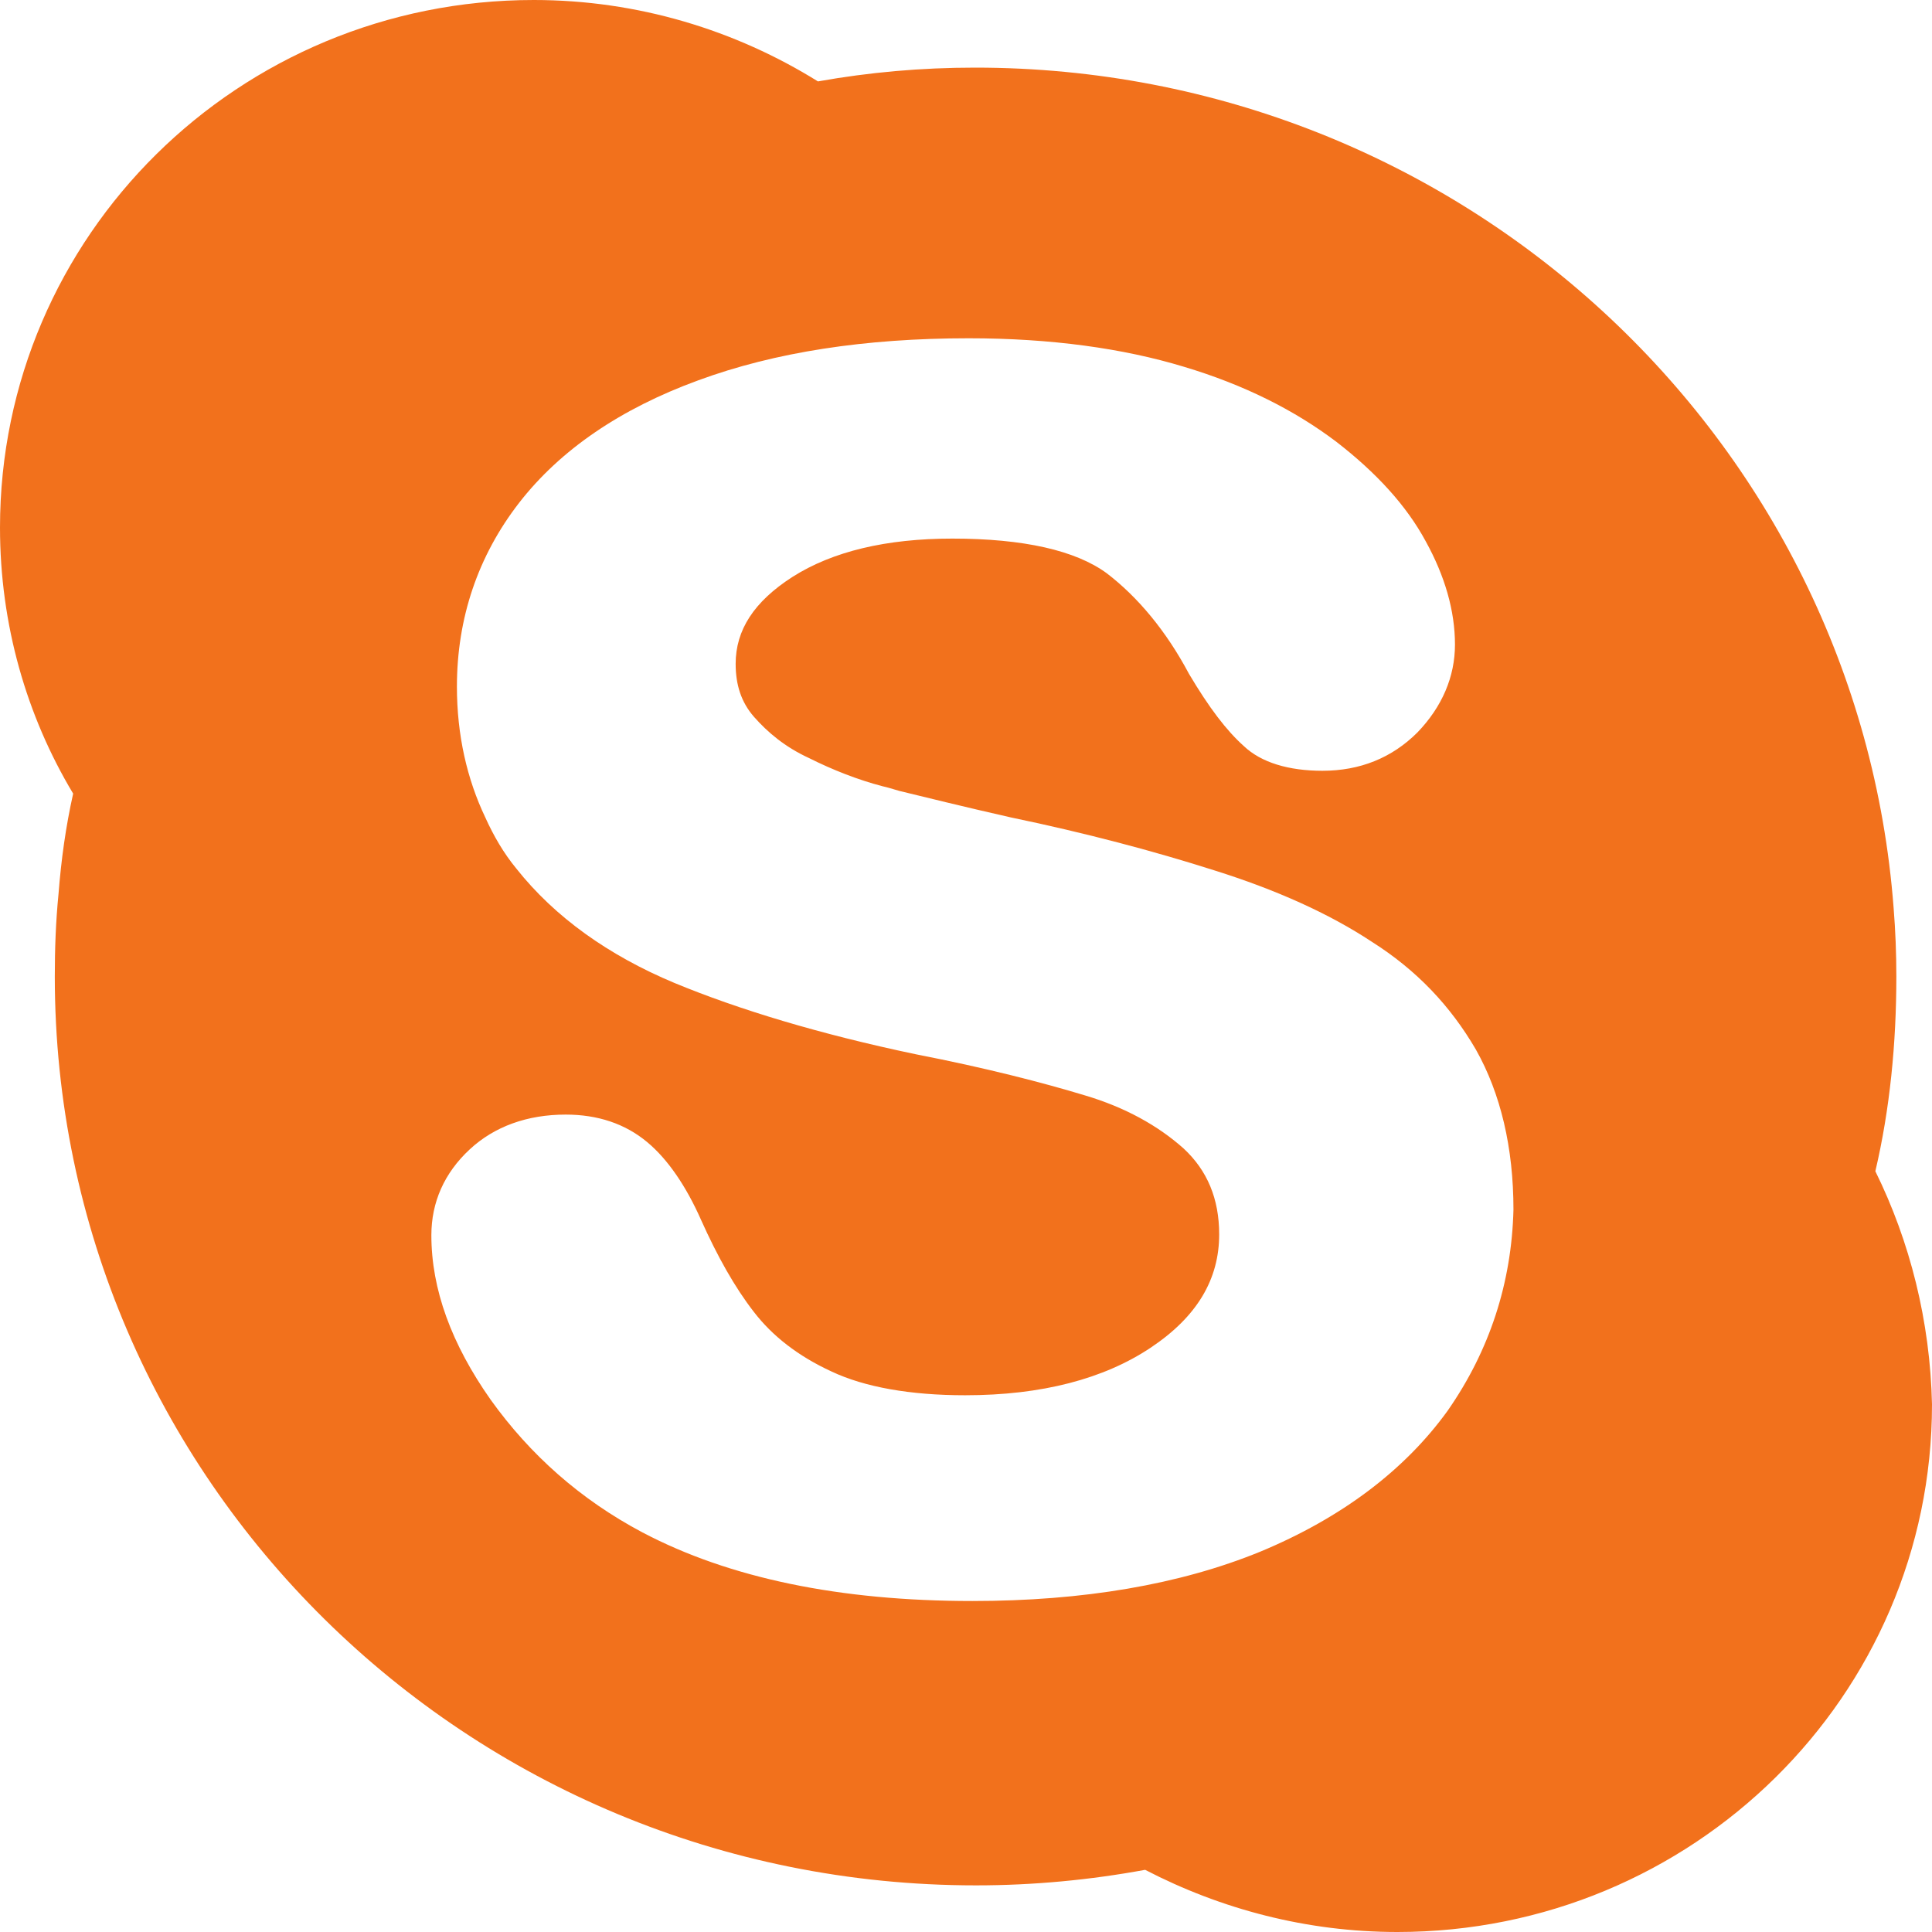 <svg xmlns="http://www.w3.org/2000/svg" xmlns:xlink="http://www.w3.org/1999/xlink" width="22" height="22" viewBox="0 0 22 22" version="1.1">
<title>Vector</title>
<desc>Created using Figma</desc>
<g id="Canvas" transform="translate(-1452 507)">
<g id="Vector">
<use xlink:href="#path0_fill" transform="translate(1452 -507)" fill="#F2711C"/>
</g>
</g>
<defs>
<path id="path0_fill" fill-rule="evenodd" d="M 16.484 16.065C 15.995 16.742 15.277 17.284 14.351 17.669C 13.435 18.044 12.332 18.231 11.073 18.231C 9.564 18.231 8.305 17.971 7.316 17.45C 6.608 17.075 6.036 16.565 5.588 15.94C 5.141 15.305 4.912 14.681 4.912 14.066C 4.912 13.691 5.058 13.358 5.349 13.088C 5.63 12.827 6.005 12.692 6.442 12.692C 6.806 12.692 7.118 12.796 7.368 13.004C 7.607 13.202 7.816 13.514 7.982 13.889C 8.169 14.306 8.367 14.66 8.586 14.941C 8.794 15.211 9.085 15.441 9.47 15.618C 9.845 15.795 10.365 15.888 10.99 15.888C 11.864 15.888 12.571 15.701 13.102 15.347C 13.633 14.993 13.883 14.566 13.883 14.056C 13.883 13.65 13.747 13.327 13.477 13.077C 13.185 12.817 12.811 12.609 12.353 12.473C 11.874 12.328 11.229 12.161 10.428 12.005C 9.335 11.776 8.409 11.495 7.68 11.193C 6.931 10.88 6.317 10.443 5.88 9.891C 5.734 9.714 5.62 9.516 5.526 9.308C 5.318 8.871 5.203 8.371 5.203 7.819C 5.203 7.038 5.443 6.33 5.911 5.726C 6.379 5.123 7.066 4.654 7.951 4.331C 8.825 4.009 9.855 3.852 11.031 3.852C 11.968 3.852 12.79 3.967 13.477 4.175C 14.174 4.383 14.746 4.675 15.215 5.029C 15.673 5.383 16.016 5.758 16.235 6.164C 16.453 6.559 16.568 6.955 16.568 7.34C 16.568 7.705 16.422 8.048 16.141 8.34C 15.85 8.631 15.485 8.777 15.059 8.777C 14.674 8.777 14.361 8.683 14.164 8.496C 13.966 8.319 13.768 8.059 13.539 7.673C 13.279 7.184 12.957 6.799 12.603 6.528C 12.249 6.268 11.656 6.133 10.844 6.133C 10.095 6.133 9.481 6.278 9.023 6.57C 8.586 6.851 8.377 7.174 8.377 7.559C 8.377 7.798 8.44 7.996 8.586 8.163C 8.742 8.34 8.939 8.506 9.21 8.631C 9.481 8.767 9.772 8.881 10.053 8.954C 10.105 8.965 10.168 8.985 10.24 9.006C 10.542 9.079 10.958 9.183 11.51 9.308C 12.363 9.485 13.144 9.693 13.831 9.912C 14.528 10.131 15.132 10.401 15.621 10.724C 16.131 11.047 16.516 11.453 16.807 11.953C 17.088 12.452 17.234 13.067 17.234 13.775C 17.213 14.608 16.963 15.378 16.484 16.065ZM 21.355 13.337C 21.521 12.629 21.594 11.88 21.594 11.12C 21.594 10.859 21.584 10.599 21.563 10.339C 21.157 4.987 16.63 0.77 11.104 0.77C 10.49 0.77 9.897 0.823 9.314 0.927C 8.377 0.344 7.264 3.17741e-07 6.078 3.17741e-07C 2.716 3.17741e-07 6.35181e-07 2.686 6.35181e-07 6.008C 6.35181e-07 7.111 0.302 8.152 0.833 9.037C 0.749 9.412 0.697 9.787 0.666 10.183C 0.635 10.495 0.624 10.807 0.624 11.12C 0.624 16.836 5.318 21.469 11.114 21.469C 11.77 21.469 12.415 21.407 13.04 21.292C 13.903 21.74 14.882 22 15.912 22C 19.273 22 22 19.314 22 15.992C 21.979 15.045 21.75 14.139 21.355 13.337Z"/>
</defs>
</svg>